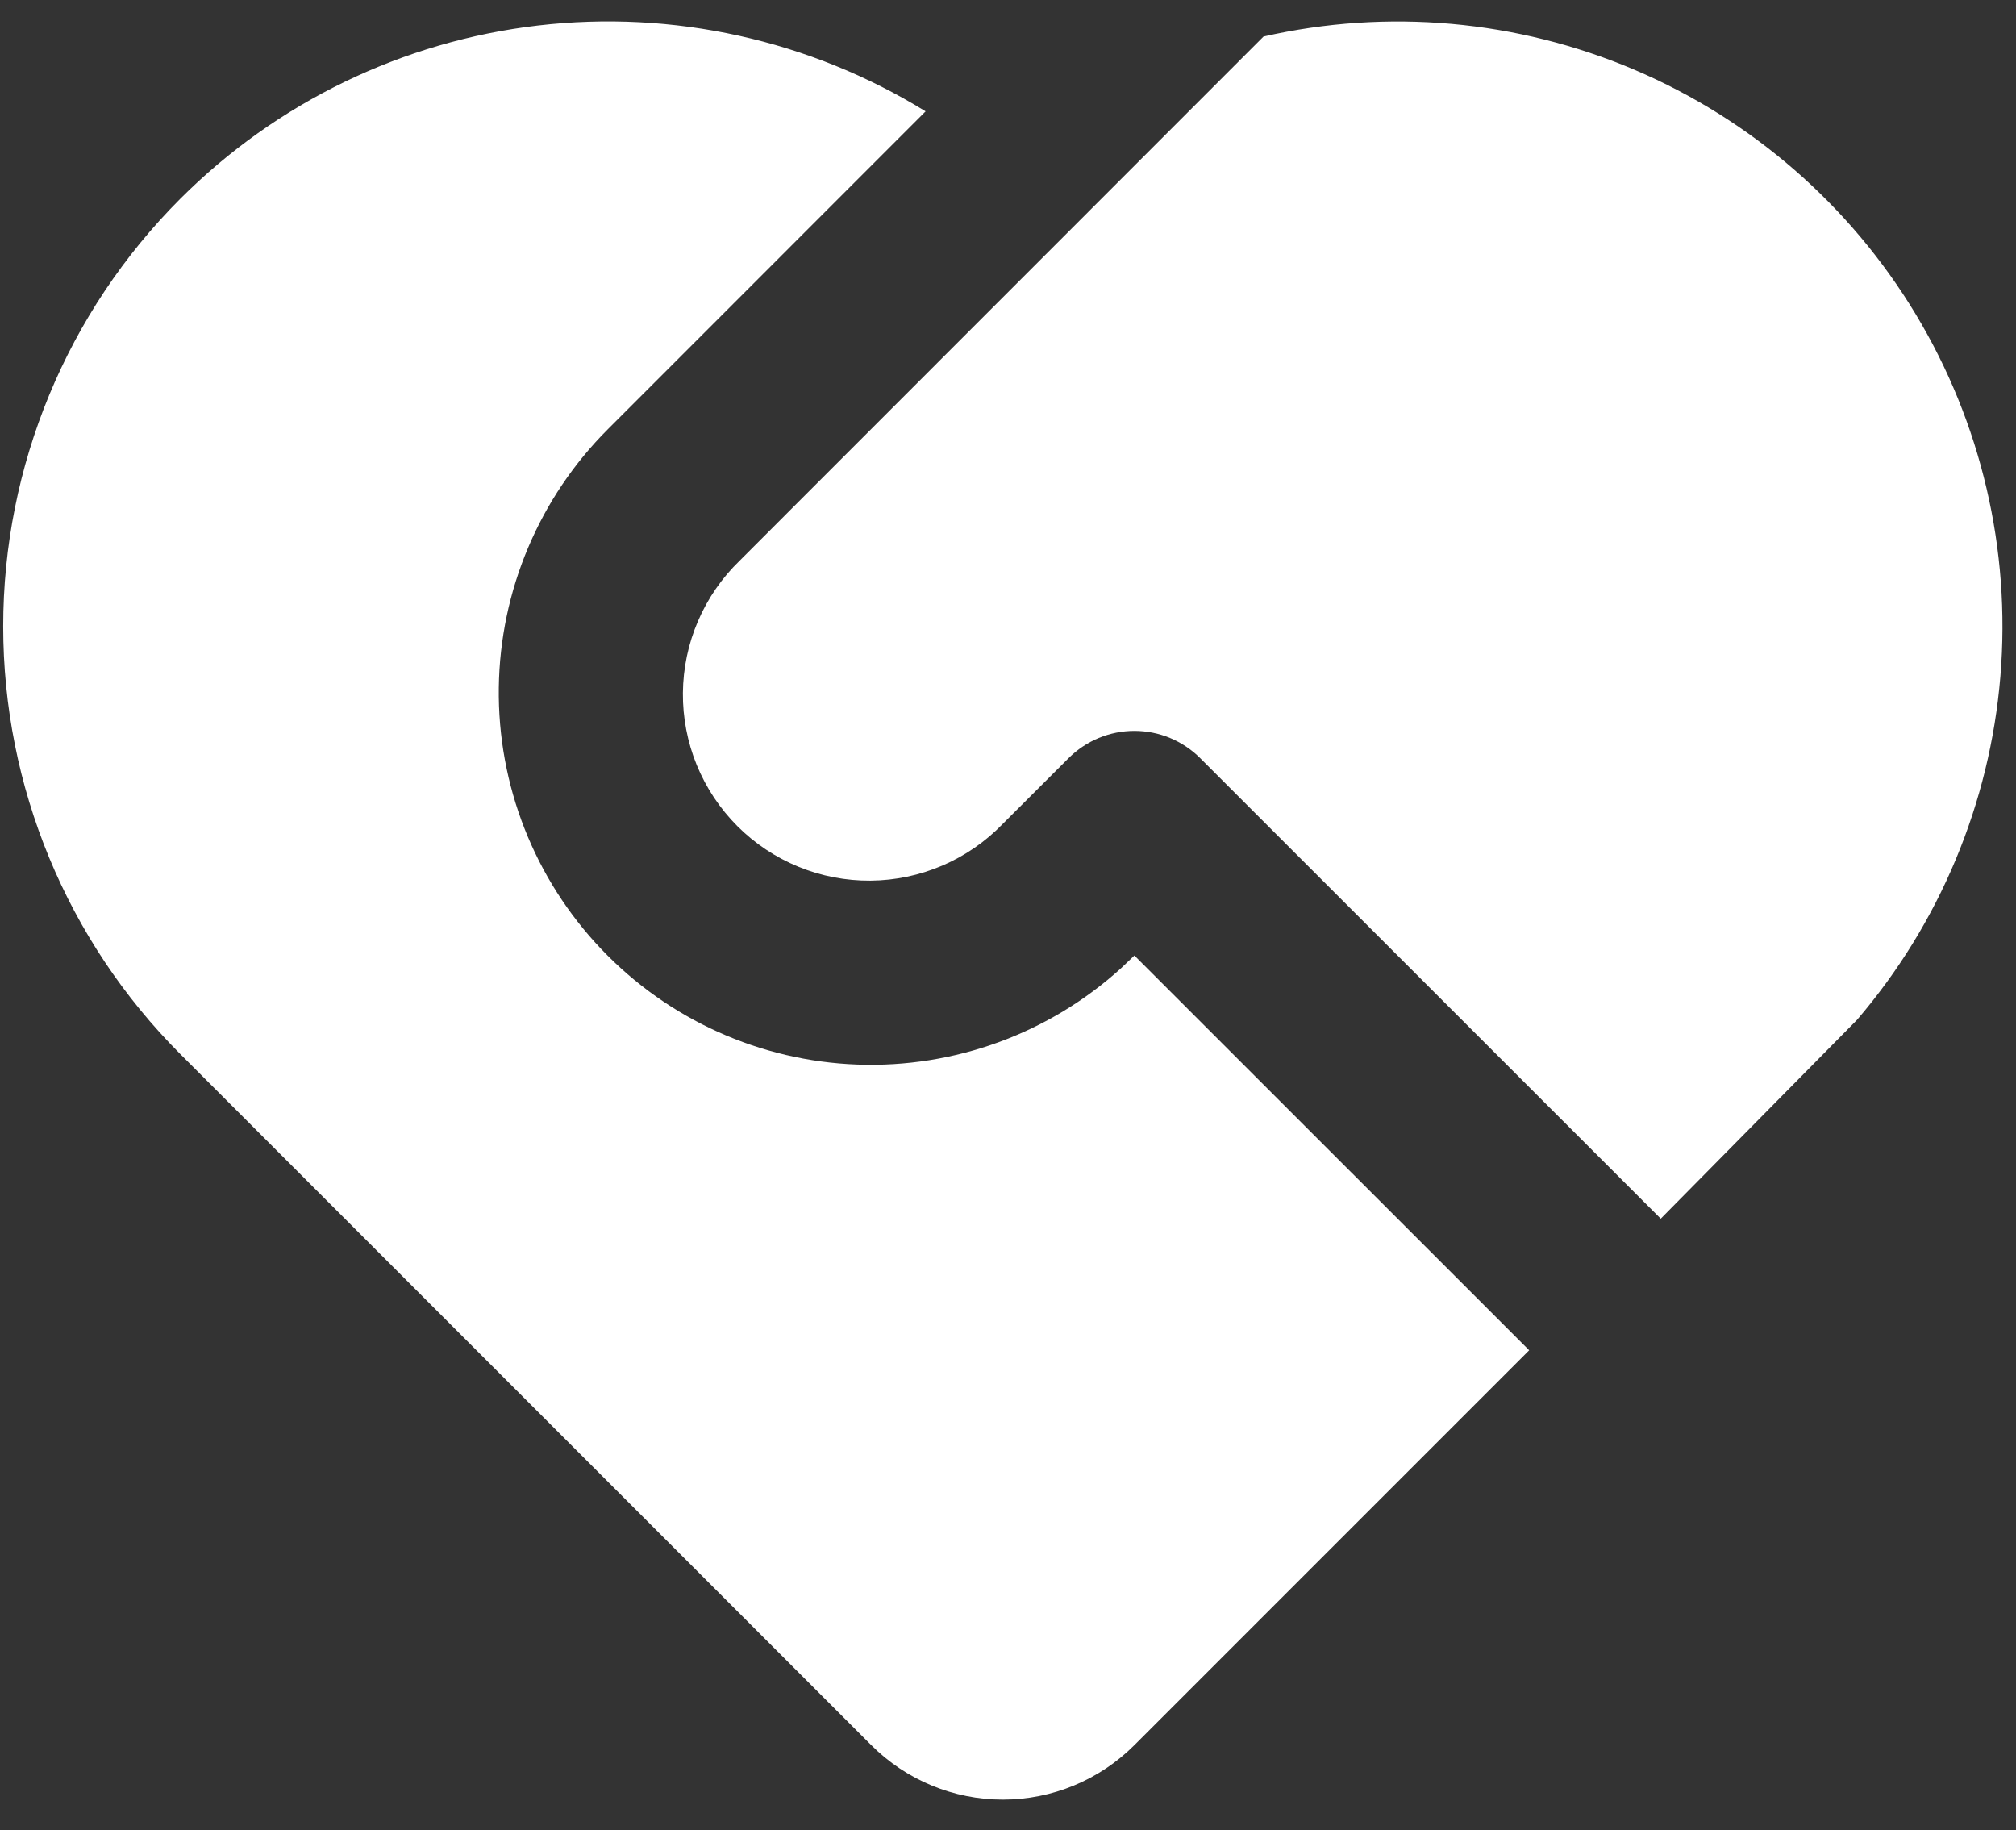<svg width="65" height="59" viewBox="0 0 65 59" fill="none" xmlns="http://www.w3.org/2000/svg">
<rect x="0" y="0" width="65" height="59" fill="#333333" stroke="none"/>
<path d="M38.696 24.44C38.134 23.878 37.371 23.562 36.575 23.562C35.78 23.562 35.017 23.878 34.454 24.44L32.333 26.558C31.78 27.131 31.118 27.588 30.386 27.903C29.654 28.217 28.866 28.383 28.07 28.39C27.273 28.396 26.483 28.245 25.746 27.943C25.008 27.641 24.338 27.196 23.775 26.633C23.212 26.069 22.766 25.399 22.464 24.662C22.163 23.924 22.011 23.134 22.018 22.338C22.025 21.541 22.19 20.754 22.505 20.022C22.819 19.29 23.276 18.628 23.849 18.074L40.739 1.178C44.738 0.269 48.922 0.643 52.696 2.248C56.469 3.853 59.641 6.607 61.76 10.118C63.879 13.629 64.837 17.719 64.497 21.806C64.158 25.892 62.539 29.768 59.87 32.882L53.546 39.287L38.696 24.44ZM5.816 6.404C8.921 3.3 12.981 1.334 17.341 0.823C21.701 0.313 26.106 1.288 29.843 3.59L19.604 13.832C17.387 16.045 16.123 19.038 16.082 22.171C16.042 25.303 17.228 28.328 19.388 30.598C21.547 32.867 24.509 34.203 27.64 34.318C30.771 34.433 33.823 33.319 36.143 31.214L36.575 30.803L49.304 43.529L36.575 56.258C35.45 57.383 33.924 58.015 32.333 58.015C30.742 58.015 29.216 57.383 28.091 56.258L5.813 33.98C2.157 30.323 0.103 25.363 0.103 20.192C0.103 15.021 2.16 10.061 5.816 6.404Z" fill="white"/>
</svg>
